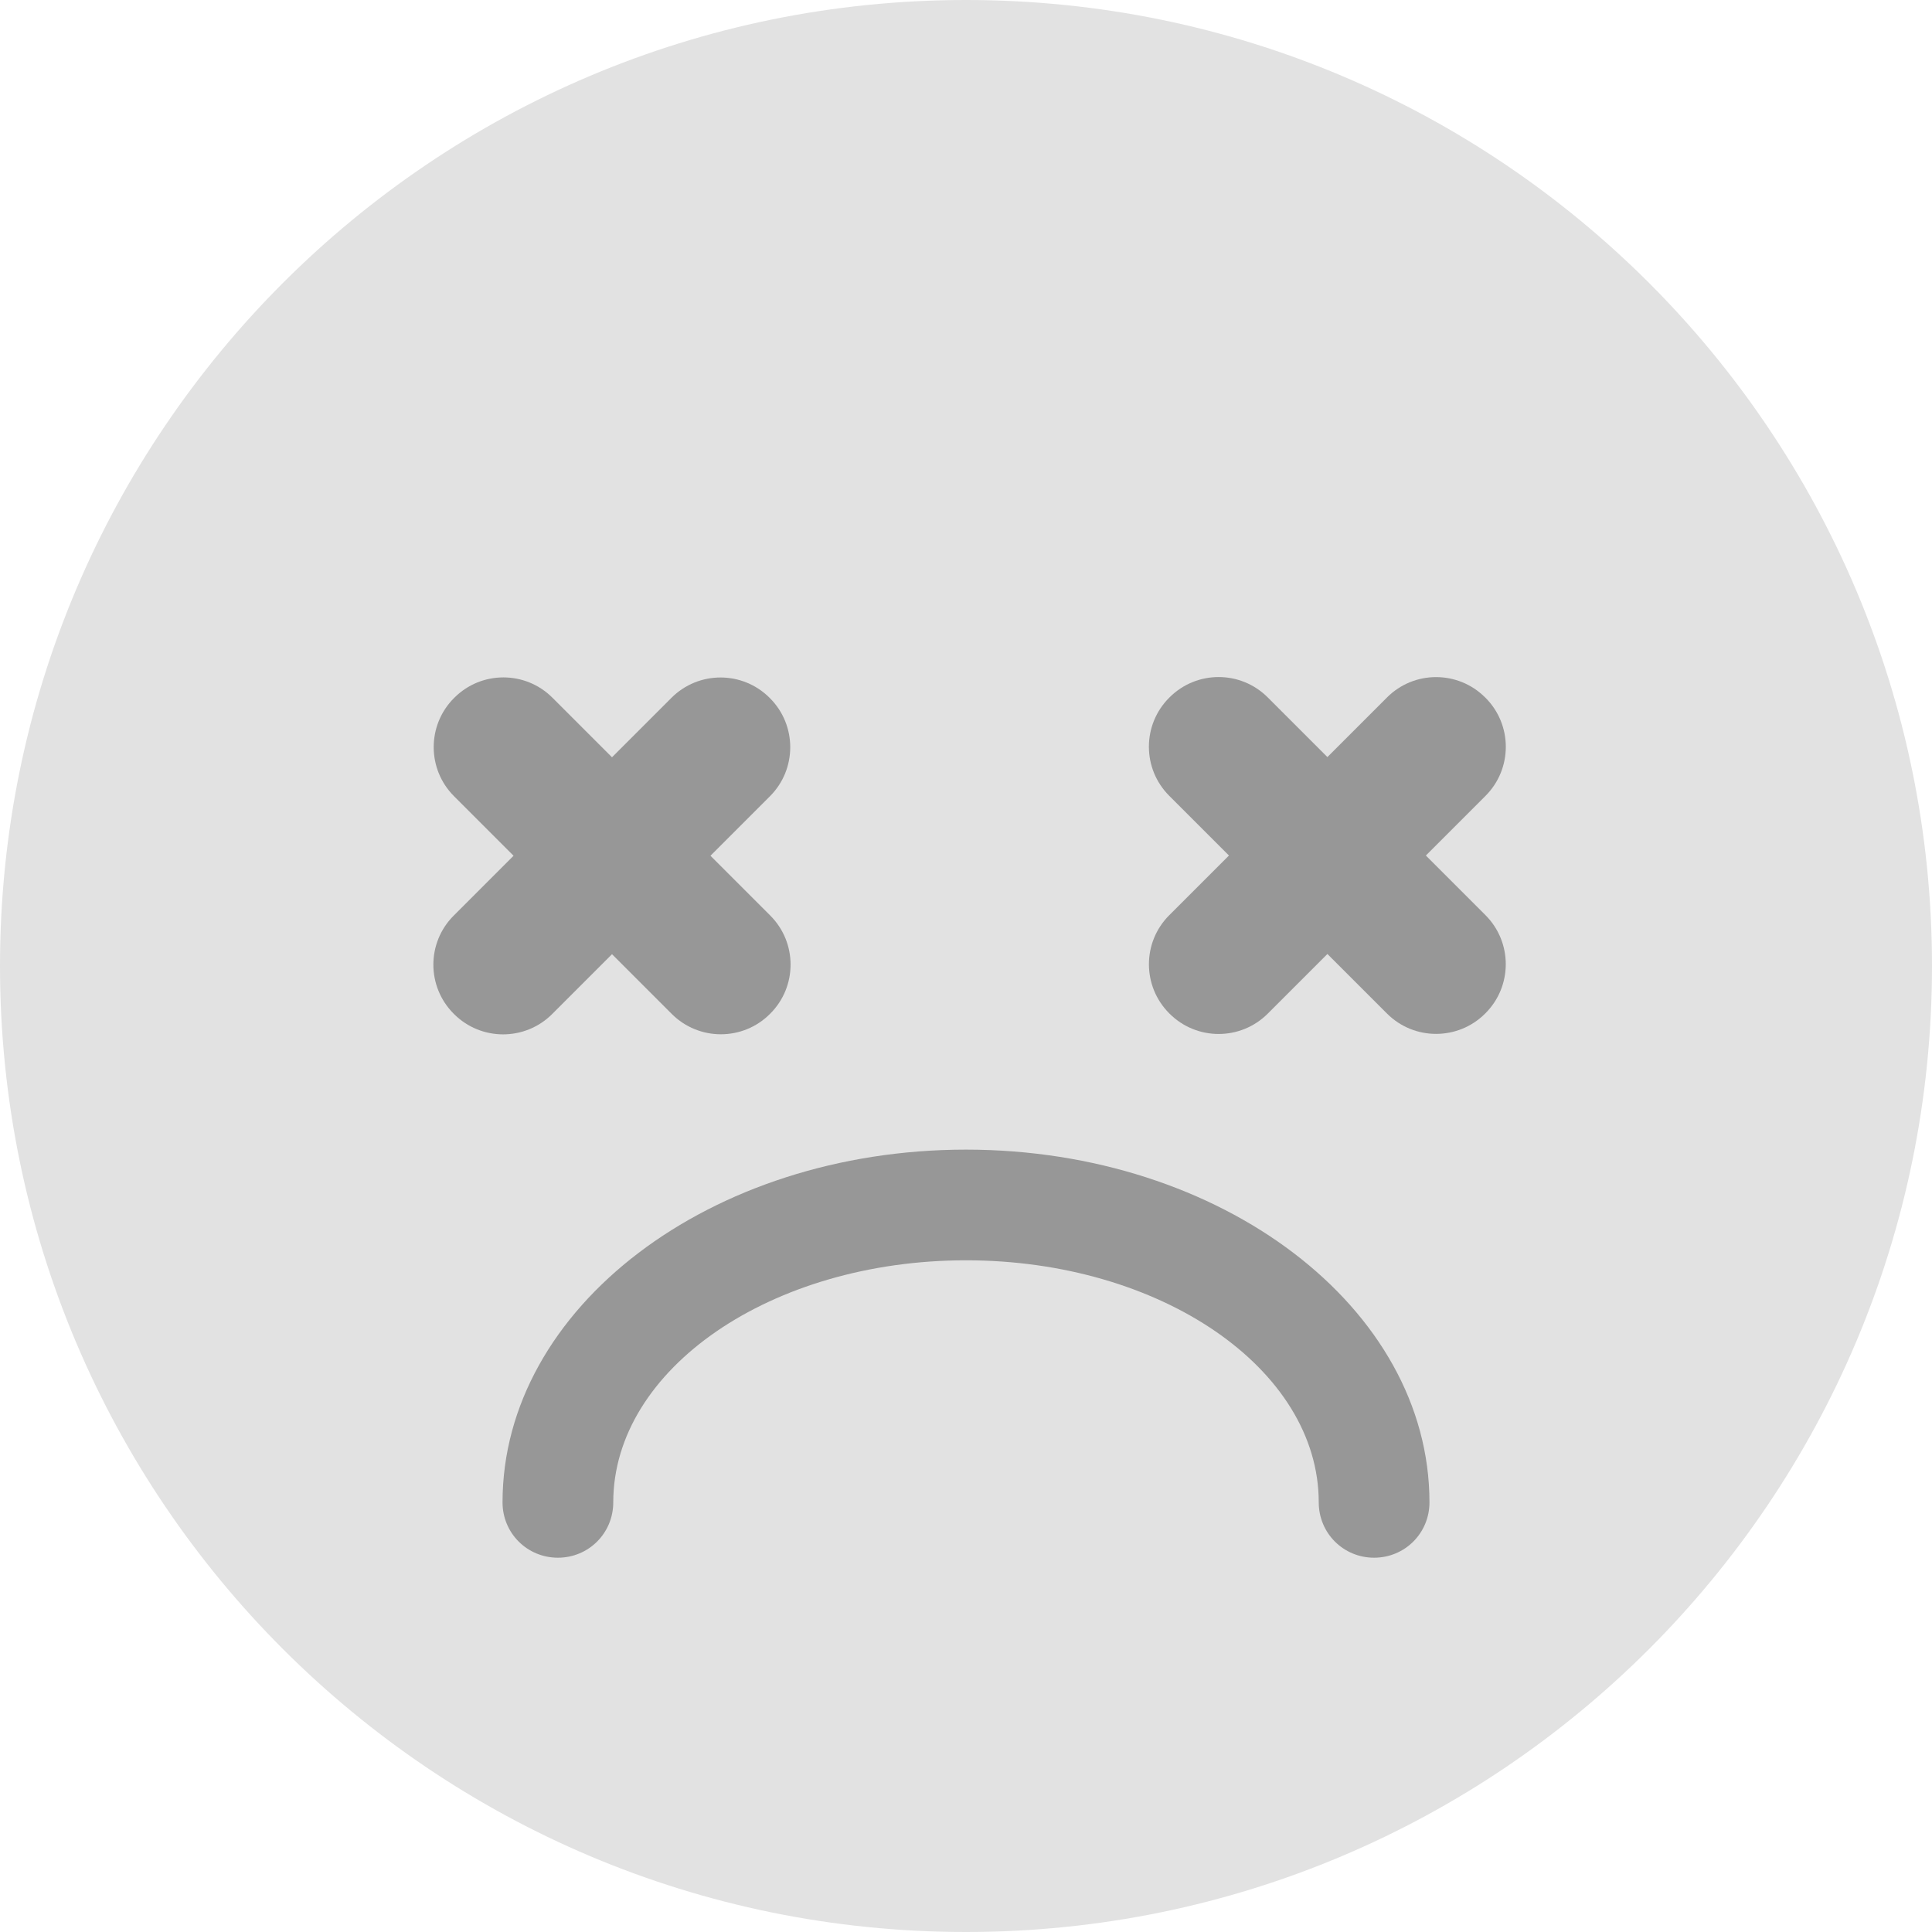 <svg width="45" height="45" viewBox="0 0 45 45" fill="none" xmlns="http://www.w3.org/2000/svg">
<g clip-path="url(#clip0_146_1245)">
<path d="M22.5 45C34.926 45 45 34.926 45 22.5C45 10.074 34.926 0 22.5 0C10.074 0 0 10.074 0 22.5C0 34.926 10.074 45 22.5 45Z" fill="#E2E2E2"/>
<path d="M22.5 26.777C28.455 26.777 33.295 30.46 33.295 34.993C33.295 35.709 32.722 36.282 32.005 36.282C31.289 36.282 30.716 35.709 30.716 34.993C30.716 31.883 27.033 29.355 22.5 29.355C17.967 29.355 14.284 31.883 14.284 34.993C14.284 35.709 13.711 36.282 12.995 36.282C12.278 36.282 11.705 35.709 11.705 34.993C11.705 30.46 16.545 26.777 22.5 26.777Z" fill="#979797"/>
<path d="M15.639 16.254L10.568 21.326C9.936 21.957 9.936 22.98 10.568 23.612L10.575 23.619C11.206 24.25 12.23 24.25 12.861 23.619L17.933 18.547C18.564 17.916 18.564 16.892 17.933 16.261L17.926 16.254C17.294 15.622 16.271 15.622 15.639 16.254Z" fill="#979797"/>
<path d="M10.575 18.545L15.647 23.617C16.278 24.248 17.302 24.248 17.933 23.617L17.94 23.61C18.572 22.979 18.572 21.955 17.94 21.324L12.868 16.252C12.237 15.62 11.213 15.62 10.582 16.252L10.575 16.259C9.944 16.89 9.944 17.914 10.575 18.545Z" fill="#979797"/>
<path d="M32.306 16.245L27.234 21.317C26.603 21.948 26.603 22.971 27.234 23.603L27.241 23.61C27.873 24.241 28.896 24.241 29.528 23.61L34.6 18.538C35.231 17.907 35.231 16.883 34.6 16.252L34.592 16.245C33.961 15.613 32.937 15.613 32.306 16.245Z" fill="#979797"/>
<path d="M27.234 18.536L32.306 23.608C32.937 24.239 33.961 24.239 34.592 23.608L34.599 23.601C35.23 22.97 35.23 21.946 34.599 21.315L29.527 16.243C28.896 15.612 27.872 15.612 27.241 16.243L27.234 16.25C26.602 16.881 26.602 17.905 27.234 18.536Z" fill="#979797"/>
</g>
<defs>
<clipPath id="clip0_146_1245">
<rect width="45" height="45" fill="white"/>
</clipPath>
</defs>
</svg>
